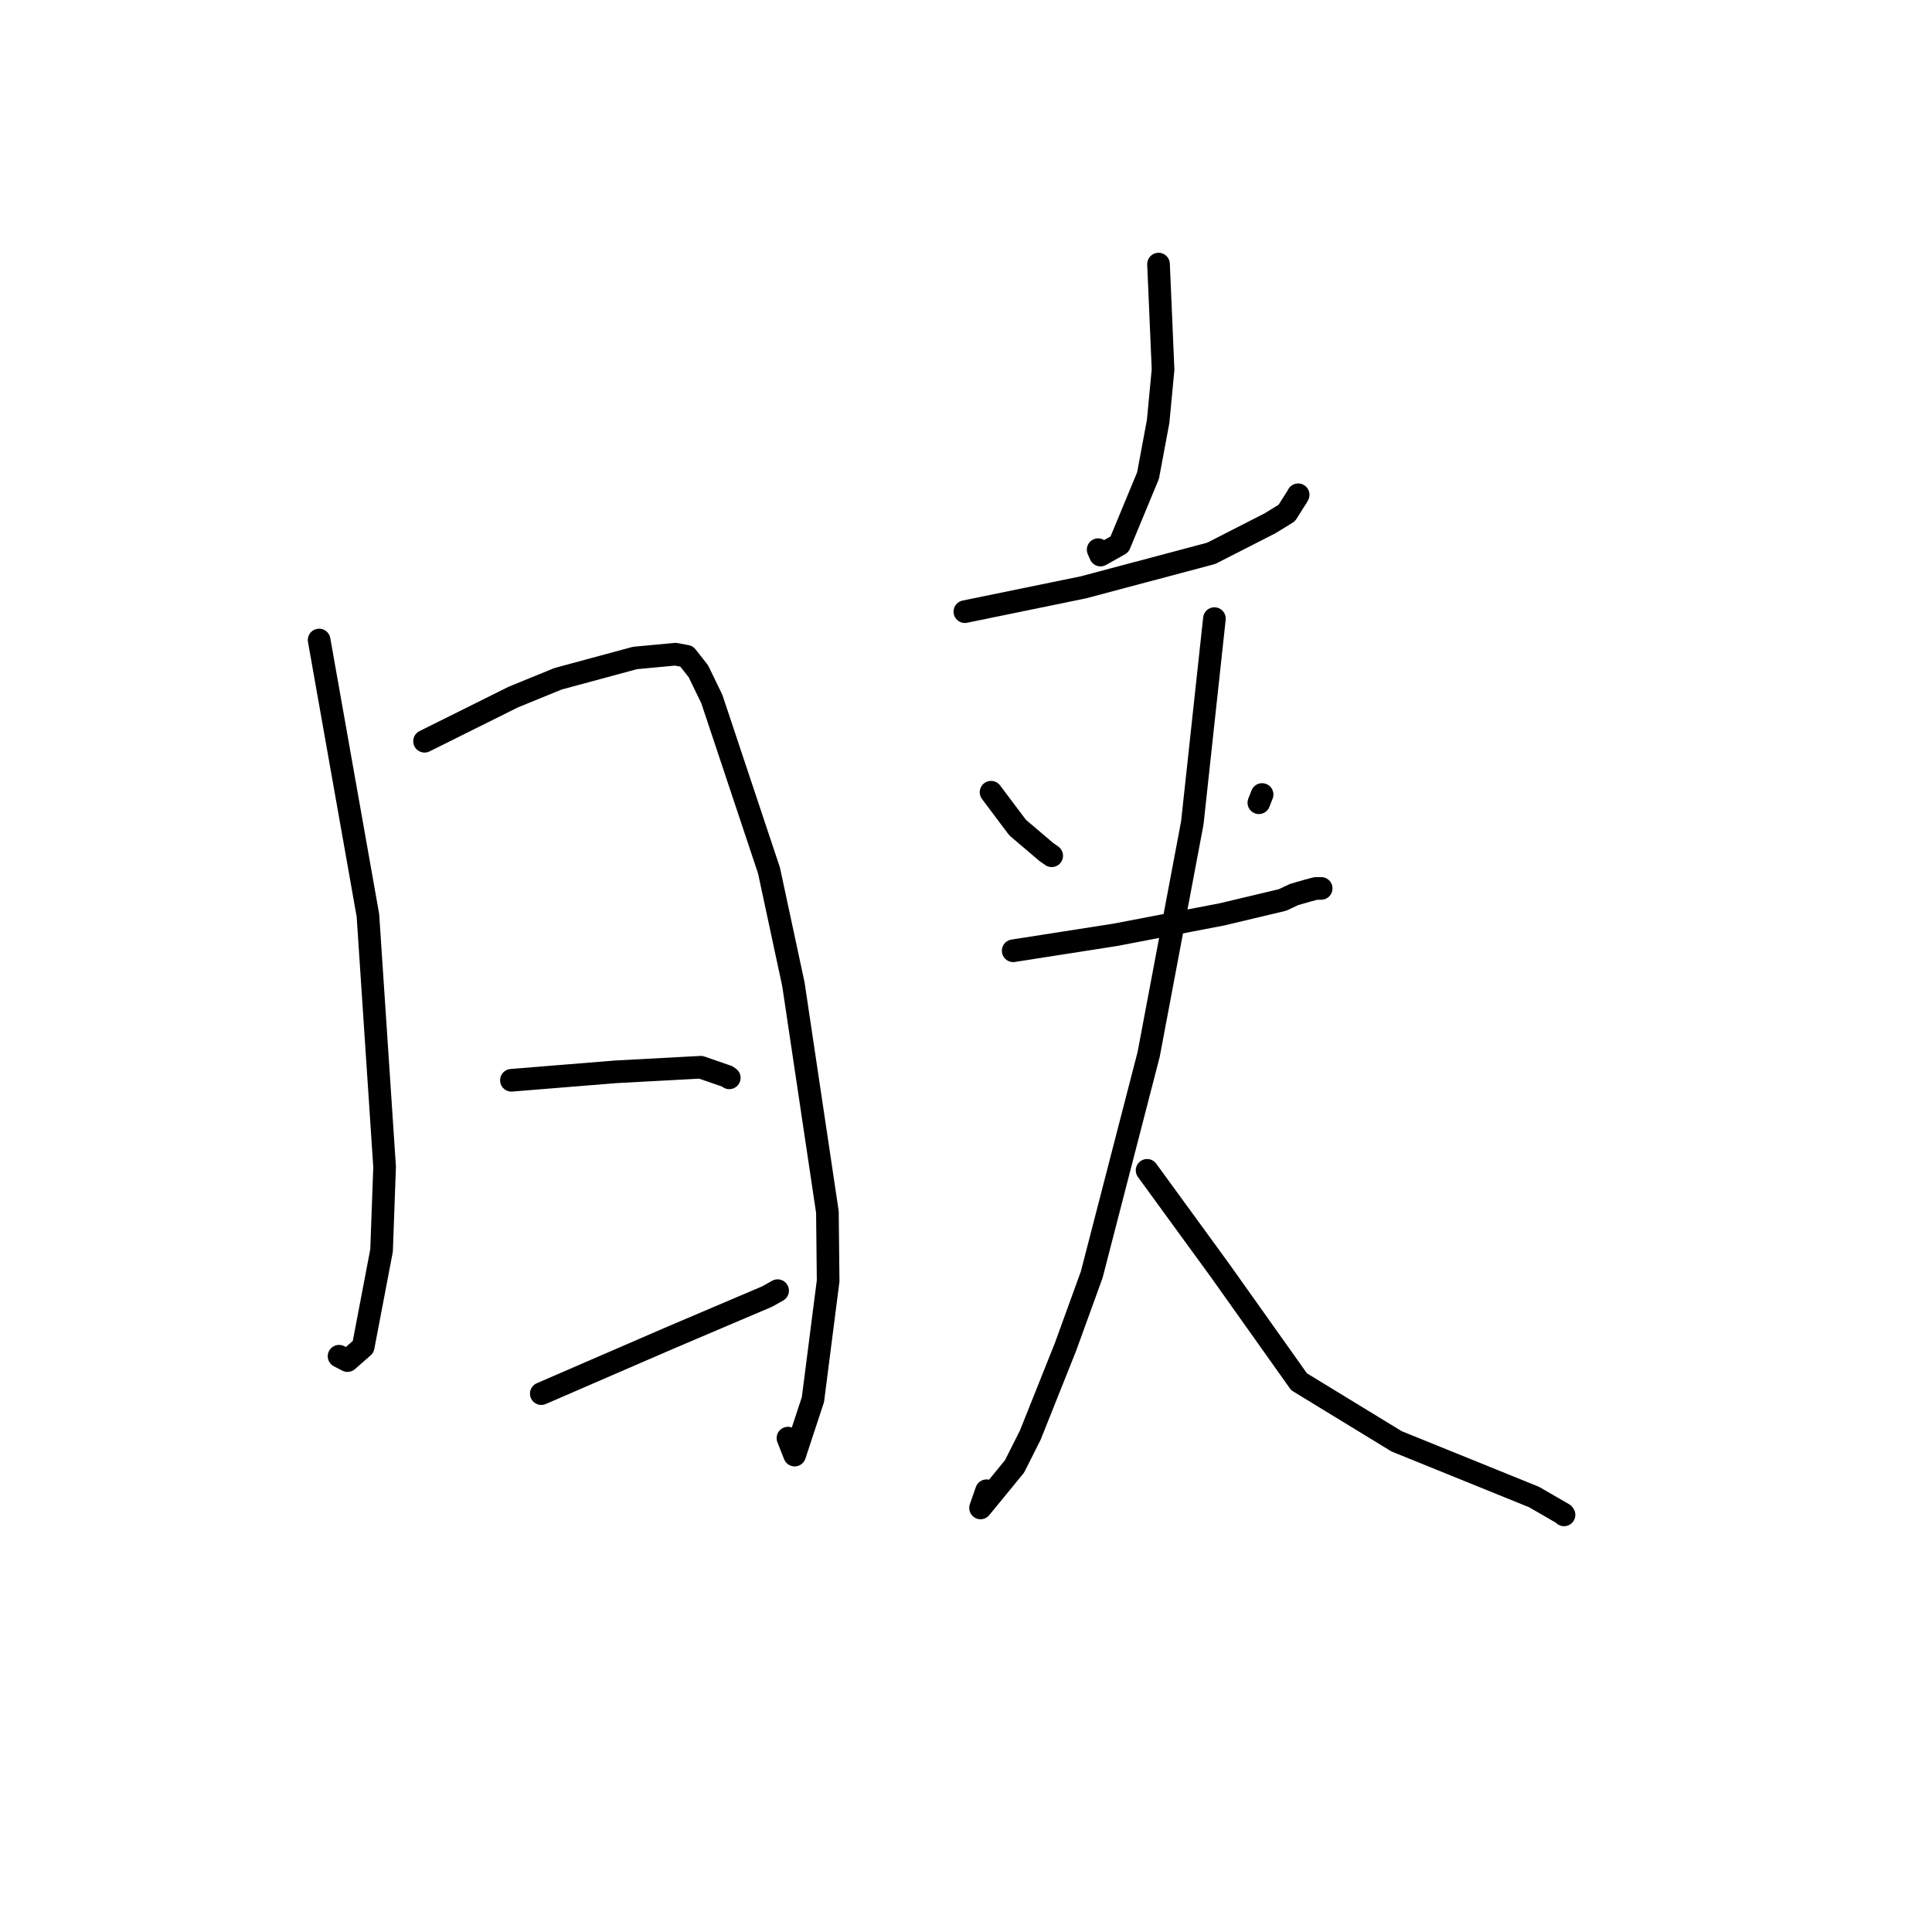 <?xml version="1.0" standalone="no"?>
    <svg width="256" height="256" xmlns="http://www.w3.org/2000/svg" version="1.1">
    <polyline stroke="black" stroke-width="3" stroke-linecap="round" fill="transparent" stroke-linejoin="round" points="42.286 84.805 45.519 103.05 48.752 121.295 50.962 154.616 50.559 165.695 48.123 178.467 46.047 180.284 45.11 179.8 44.927 179.705 " />
        <polyline stroke="black" stroke-width="3" stroke-linecap="round" fill="transparent" stroke-linejoin="round" points="56.255 98.218 62.139 95.29 68.023 92.361 73.935 89.945 84.126 87.188 89.501 86.685 90.976 86.962 92.535 88.941 94.322 92.628 101.895 115.345 105.131 130.429 109.636 160.602 109.733 169.728 107.718 185.453 105.295 192.807 104.408 190.558 " />
        <polyline stroke="black" stroke-width="3" stroke-linecap="round" fill="transparent" stroke-linejoin="round" points="67.766 143.143 74.684 142.581 81.602 142.02 92.86 141.415 96.329 142.614 96.544 142.76 96.632 142.82 " />
        <polyline stroke="black" stroke-width="3" stroke-linecap="round" fill="transparent" stroke-linejoin="round" points="71.724 184.662 80.189 180.994 88.654 177.327 101.665 171.792 102.95 171.067 103.038 171.018 " />
        <polyline stroke="black" stroke-width="3" stroke-linecap="round" fill="transparent" stroke-linejoin="round" points="153.51 34.994 153.811 41.979 154.111 48.964 153.46 55.84 152.12 63.015 148.338 72.136 145.824 73.549 145.511 72.834 " />
        <polyline stroke="black" stroke-width="3" stroke-linecap="round" fill="transparent" stroke-linejoin="round" points="127.849 81.048 135.69 79.439 143.531 77.83 160.486 73.322 168.302 69.331 170.504 67.976 171.403 66.551 171.765 65.996 171.977 65.623 172.013 65.56 " />
        <polyline stroke="black" stroke-width="3" stroke-linecap="round" fill="transparent" stroke-linejoin="round" points="131.319 104.973 133.079 107.316 134.839 109.659 138.647 112.895 139.357 113.392 " />
        <polyline stroke="black" stroke-width="3" stroke-linecap="round" fill="transparent" stroke-linejoin="round" points="167.234 105.275 167.019 105.821 166.805 106.367 " />
        <polyline stroke="black" stroke-width="3" stroke-linecap="round" fill="transparent" stroke-linejoin="round" points="134.253 125.981 141.026 124.923 147.8 123.865 161.91 121.16 169.95 119.247 171.481 118.525 173.337 117.993 174.343 117.727 174.837 117.723 175.063 117.72 " />
        <polyline stroke="black" stroke-width="3" stroke-linecap="round" fill="transparent" stroke-linejoin="round" points="160.917 81.97 159.453 95.494 157.99 109.019 152.204 139.709 144.662 168.886 141.189 178.462 136.519 190.158 134.43 194.31 129.926 199.808 130.723 197.531 " />
        <polyline stroke="black" stroke-width="3" stroke-linecap="round" fill="transparent" stroke-linejoin="round" points="151.995 155.076 156.847 161.737 161.699 168.397 172.132 183.091 185.06 190.986 203.258 198.359 207.157 200.612 207.24 200.73 " />
        </svg>